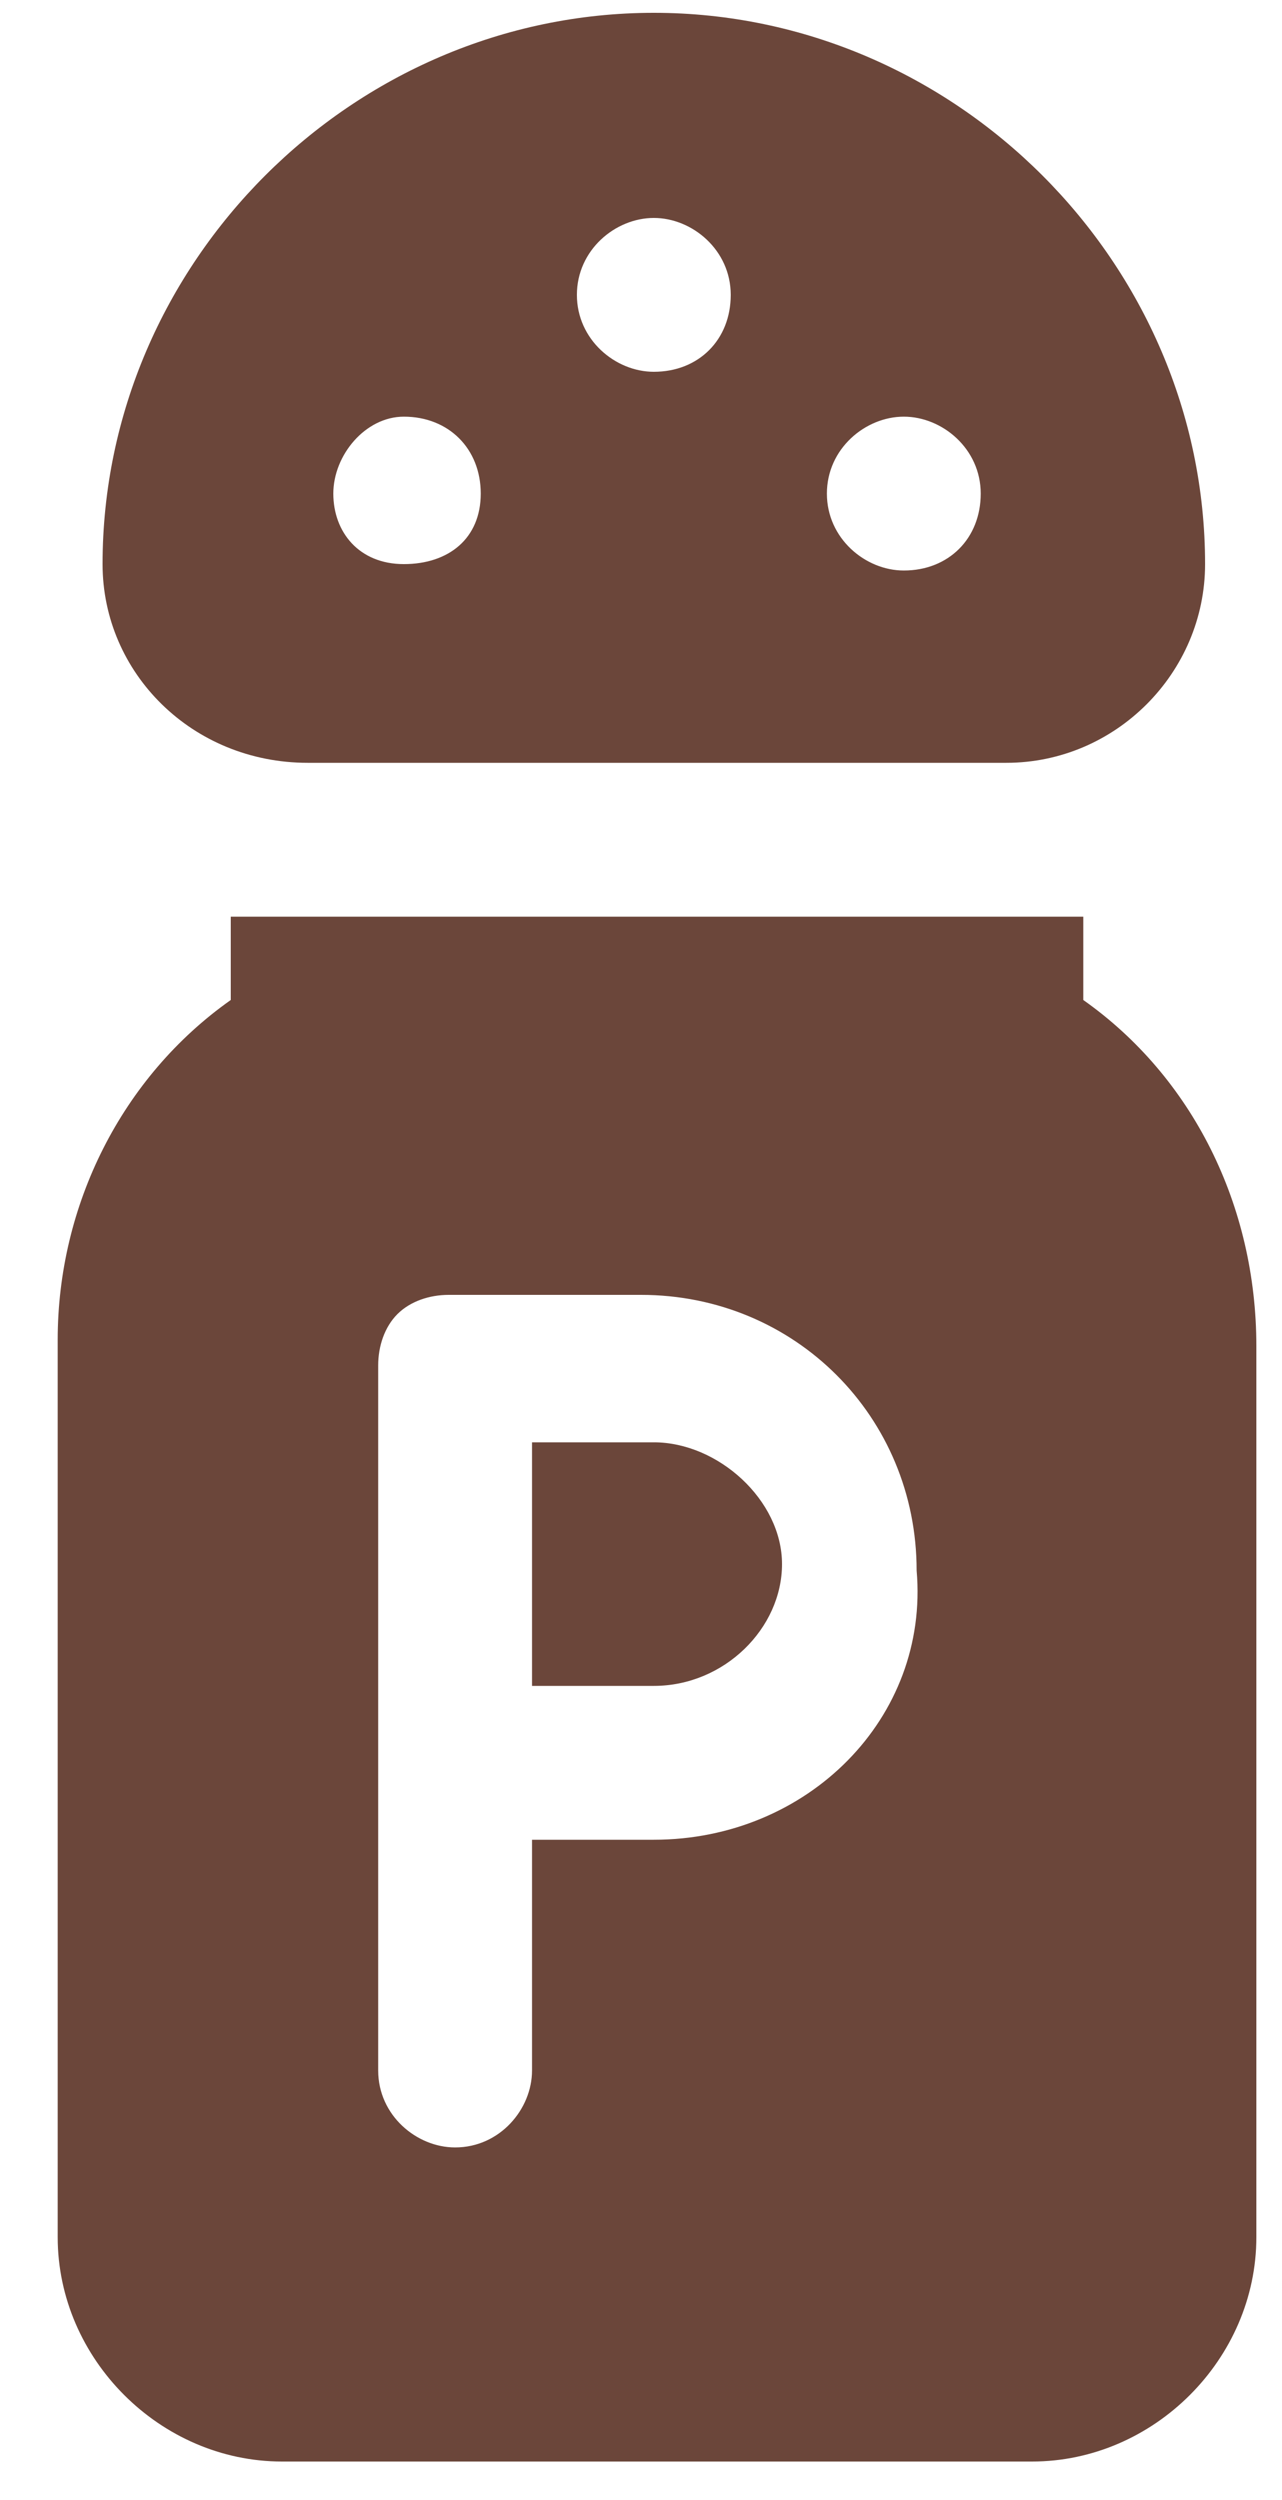 <?xml version="1.0" encoding="utf-8"?>
<!-- Generator: Adobe Illustrator 24.0.1, SVG Export Plug-In . SVG Version: 6.00 Build 0)  -->
<svg version="1.1" id="Слой_1" xmlns="http://www.w3.org/2000/svg" xmlns:xlink="http://www.w3.org/1999/xlink" x="0px" y="0px"
	 viewBox="0 0 20 39" style="enable-background:new 0 0 20 39;" xml:space="preserve">
<style type="text/css">
	.st0{fill:#6B463A;}
</style>
<path class="st0" d="M4.8,11.9h10.9c1.7,0,3.1-1.4,3.1-3.1c0-4.7-3.9-8.6-8.6-8.6c-4.7,0-8.6,3.9-8.6,8.6C1.6,10.5,3,11.9,4.8,11.9z
	 M14.1,6.5c0.6,0,1.2,0.5,1.2,1.2s-0.5,1.2-1.2,1.2c-0.6,0-1.2-0.5-1.2-1.2S13.5,6.5,14.1,6.5z M10.2,3.4c0.6,0,1.2,0.5,1.2,1.2
	s-0.5,1.2-1.2,1.2c-0.6,0-1.2-0.5-1.2-1.2S9.6,3.4,10.2,3.4z M6.3,6.5C7,6.5,7.5,7,7.5,7.7S7,8.8,6.3,8.8S5.2,8.3,5.2,7.7
	S5.7,6.5,6.3,6.5z"/>
<path class="st0" d="M16.9,15.6v-1.3H3.6v1.3c-1.7,1.2-2.7,3.2-2.7,5.3v14c0,1.9,1.6,3.5,3.5,3.5h11.7c1.9,0,3.5-1.6,3.5-3.5V21
	C19.6,18.8,18.6,16.8,16.9,15.6L16.9,15.6z M10.2,28.7c-0.4,0-1.2,0-1.9,0v3.6c0,0.6-0.5,1.2-1.2,1.2c-0.6,0-1.2-0.5-1.2-1.2V21.3h0
	c0-0.3,0.1-0.6,0.3-0.8c0.2-0.2,0.5-0.3,0.8-0.3h3c2.4,0,4.3,1.9,4.3,4.3C14.5,26.8,12.6,28.7,10.2,28.7z"/>
<path class="st0" d="M10.2,22.5H8.3c0,0.7,0,3.2,0,3.8c0.7,0,1.4,0,1.9,0c1.1,0,2-0.9,2-1.9S11.2,22.5,10.2,22.5z"/>
</svg>
